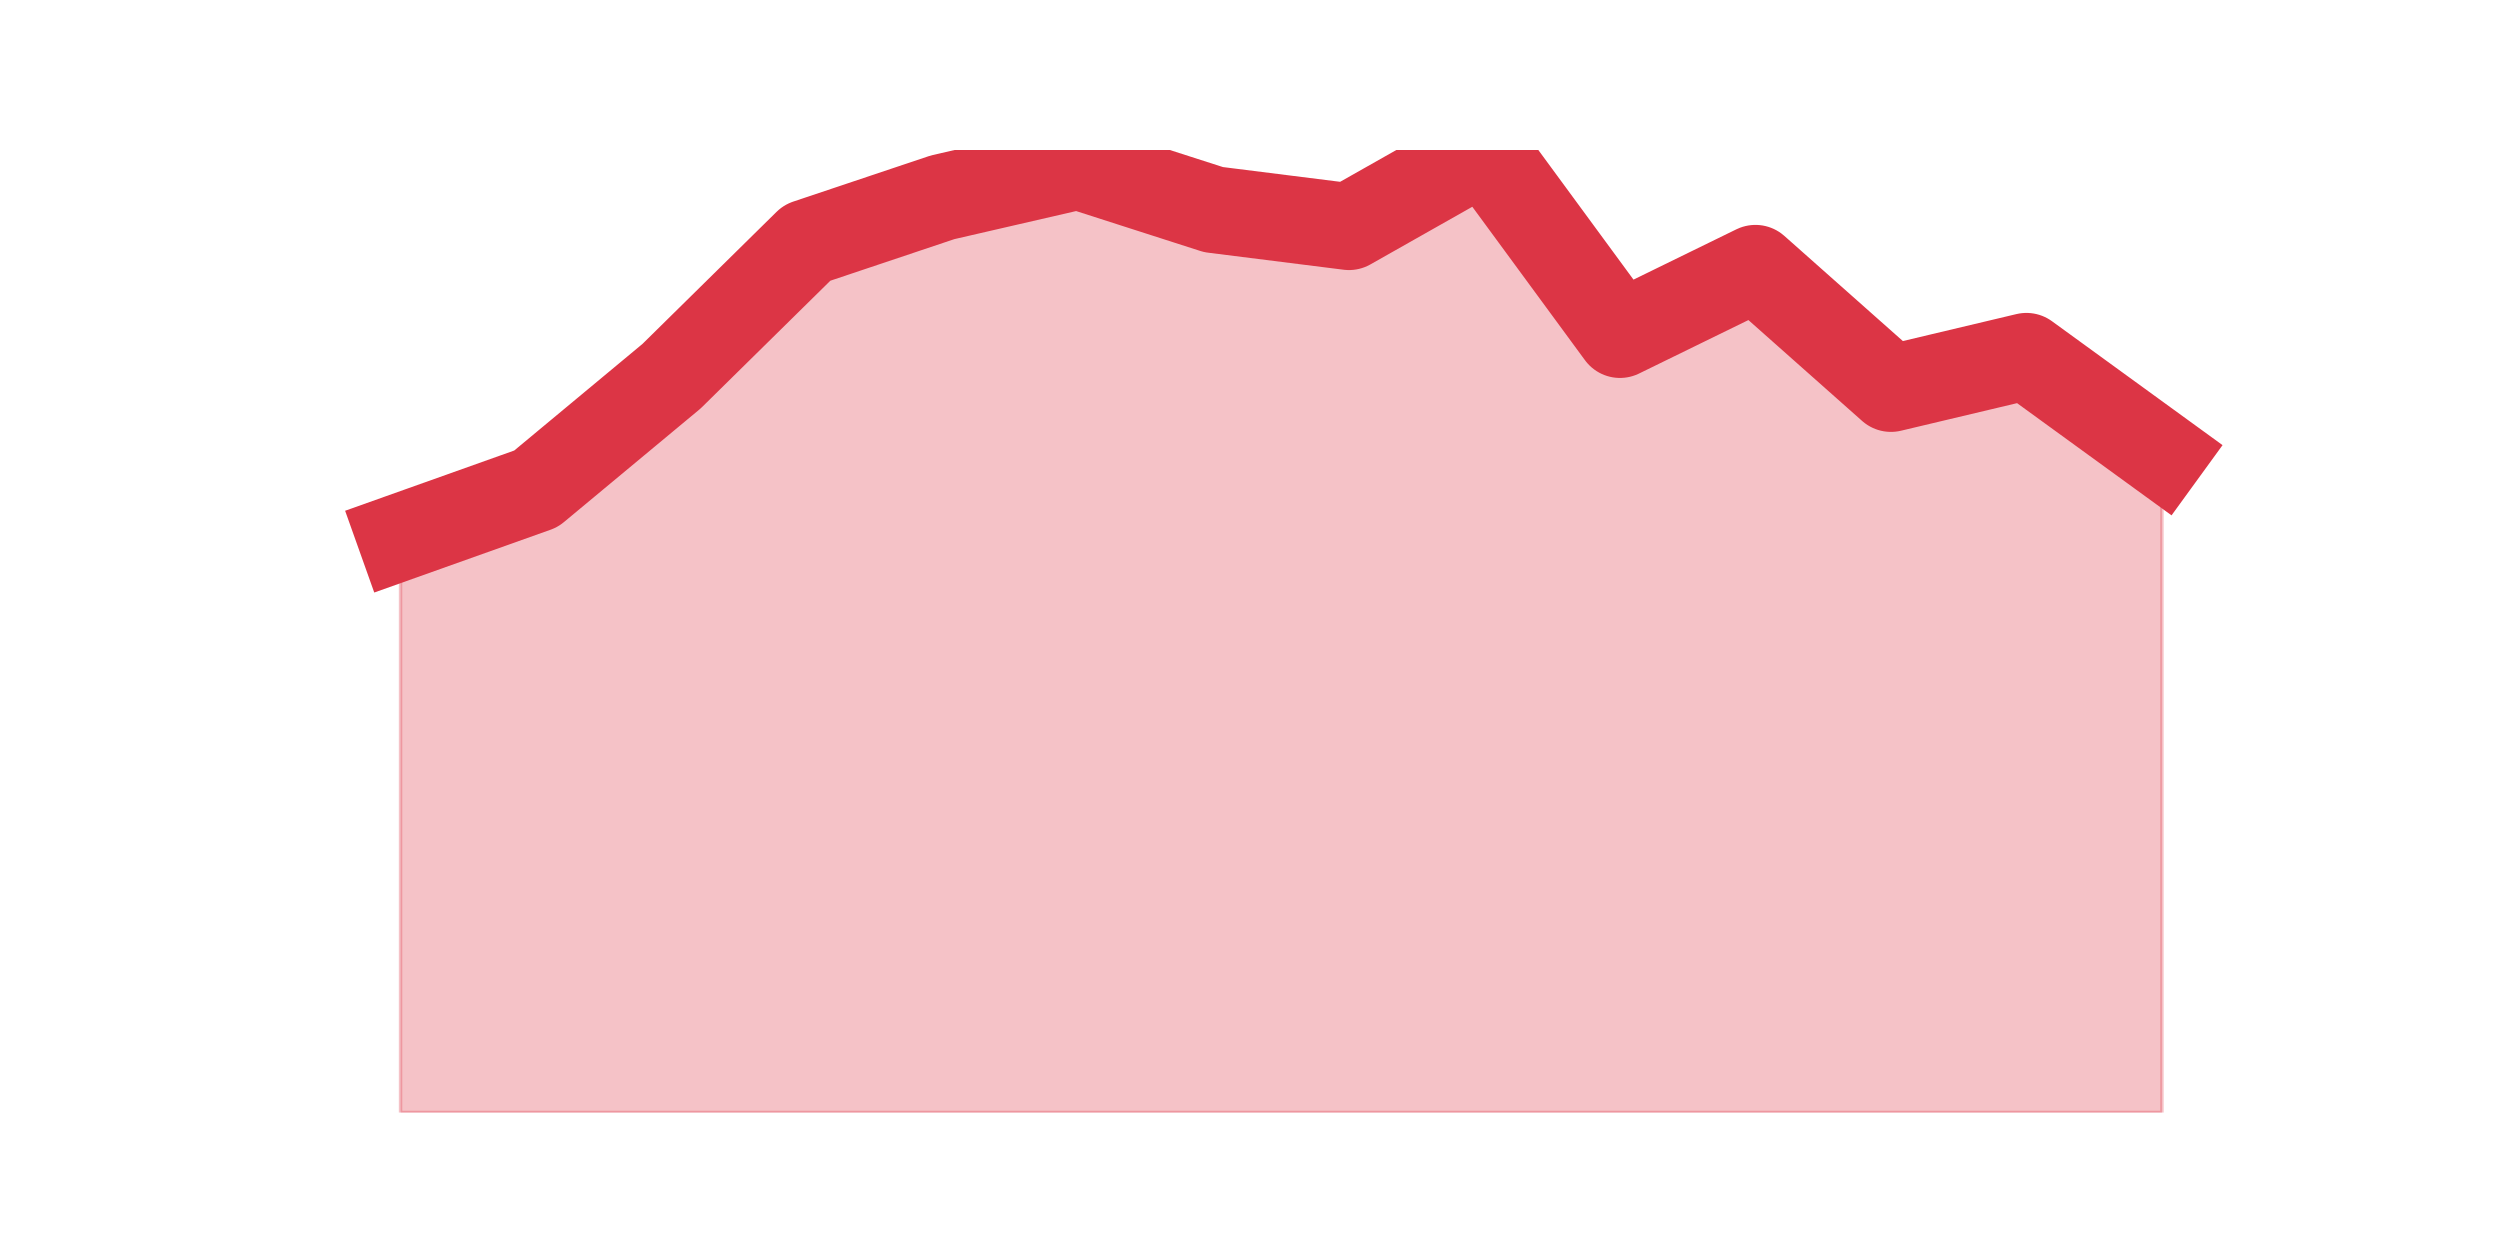 <?xml version="1.0" encoding="utf-8" standalone="no"?>
<!DOCTYPE svg PUBLIC "-//W3C//DTD SVG 1.1//EN"
  "http://www.w3.org/Graphics/SVG/1.1/DTD/svg11.dtd">
<svg height="360pt" version="1.1" viewBox="0 0 720 360" width="720pt" xmlns="http://www.w3.org/2000/svg" xmlns:xlink="http://www.w3.org/1999/xlink">
 <defs>
  <style type="text/css">*{stroke-linecap:butt;stroke-linejoin:round;}</style>
 </defs>
 <g id="figure_1">
  <g id="patch_1">
   <path d="M 0 360 
L 720 360 
L 720 0 
L 0 0 
z
" style="fill:none;"/>
  </g>
  <g id="axes_1">
   <g id="matplotlib.axis_1"/>
   <g id="matplotlib.axis_2"/>
   <g id="PolyCollection_1">
    <defs>
     <path d="M 115.364 -205.32 
L 115.364 -39.6 
L 154.385 -39.6 
L 193.406 -39.6 
L 232.427 -39.6 
L 271.448 -39.6 
L 310.469 -39.6 
L 349.49 -39.6 
L 388.51 -39.6 
L 427.531 -39.6 
L 466.552 -39.6 
L 505.573 -39.6 
L 544.594 -39.6 
L 583.615 -39.6 
L 622.636 -39.6 
L 622.636 -229.034 
L 622.636 -229.034 
L 583.615 -257.381 
L 544.594 -248.113 
L 505.573 -282.729 
L 466.552 -263.65 
L 427.531 -316.8 
L 388.51 -294.722 
L 349.49 -299.628 
L 310.469 -312.166 
L 271.448 -303.172 
L 232.427 -290.088 
L 193.406 -251.657 
L 154.385 -219.221 
L 115.364 -205.32 
z
" id="mde9ce20e3f" style="stroke:#dc3545;stroke-opacity:0.3;"/>
    </defs>
    <g clip-path="url(#pebdfddd8ea)">
     <use style="fill:#dc3545;fill-opacity:0.3;stroke:#dc3545;stroke-opacity:0.3;" x="0" xlink:href="#mde9ce20e3f" y="360"/>
    </g>
   </g>
   <g id="line2d_1">
    <path clip-path="url(#pebdfddd8ea)" d="M 115.364 154.68 
L 154.385 140.779 
L 193.406 108.343 
L 232.427 69.912 
L 271.448 56.828 
L 310.469 47.834 
L 349.49 60.372 
L 388.51 65.278 
L 427.531 43.2 
L 466.552 96.35 
L 505.573 77.271 
L 544.594 111.887 
L 583.615 102.619 
L 622.636 130.966 
" style="fill:none;stroke:#dc3545;stroke-linecap:square;stroke-width:25;"/>
   </g>
  </g>
 </g>
 <defs>
  <clipPath id="pebdfddd8ea">
   <rect height="277.2" width="558" x="90" y="43.2"/>
  </clipPath>
 </defs>
</svg>

